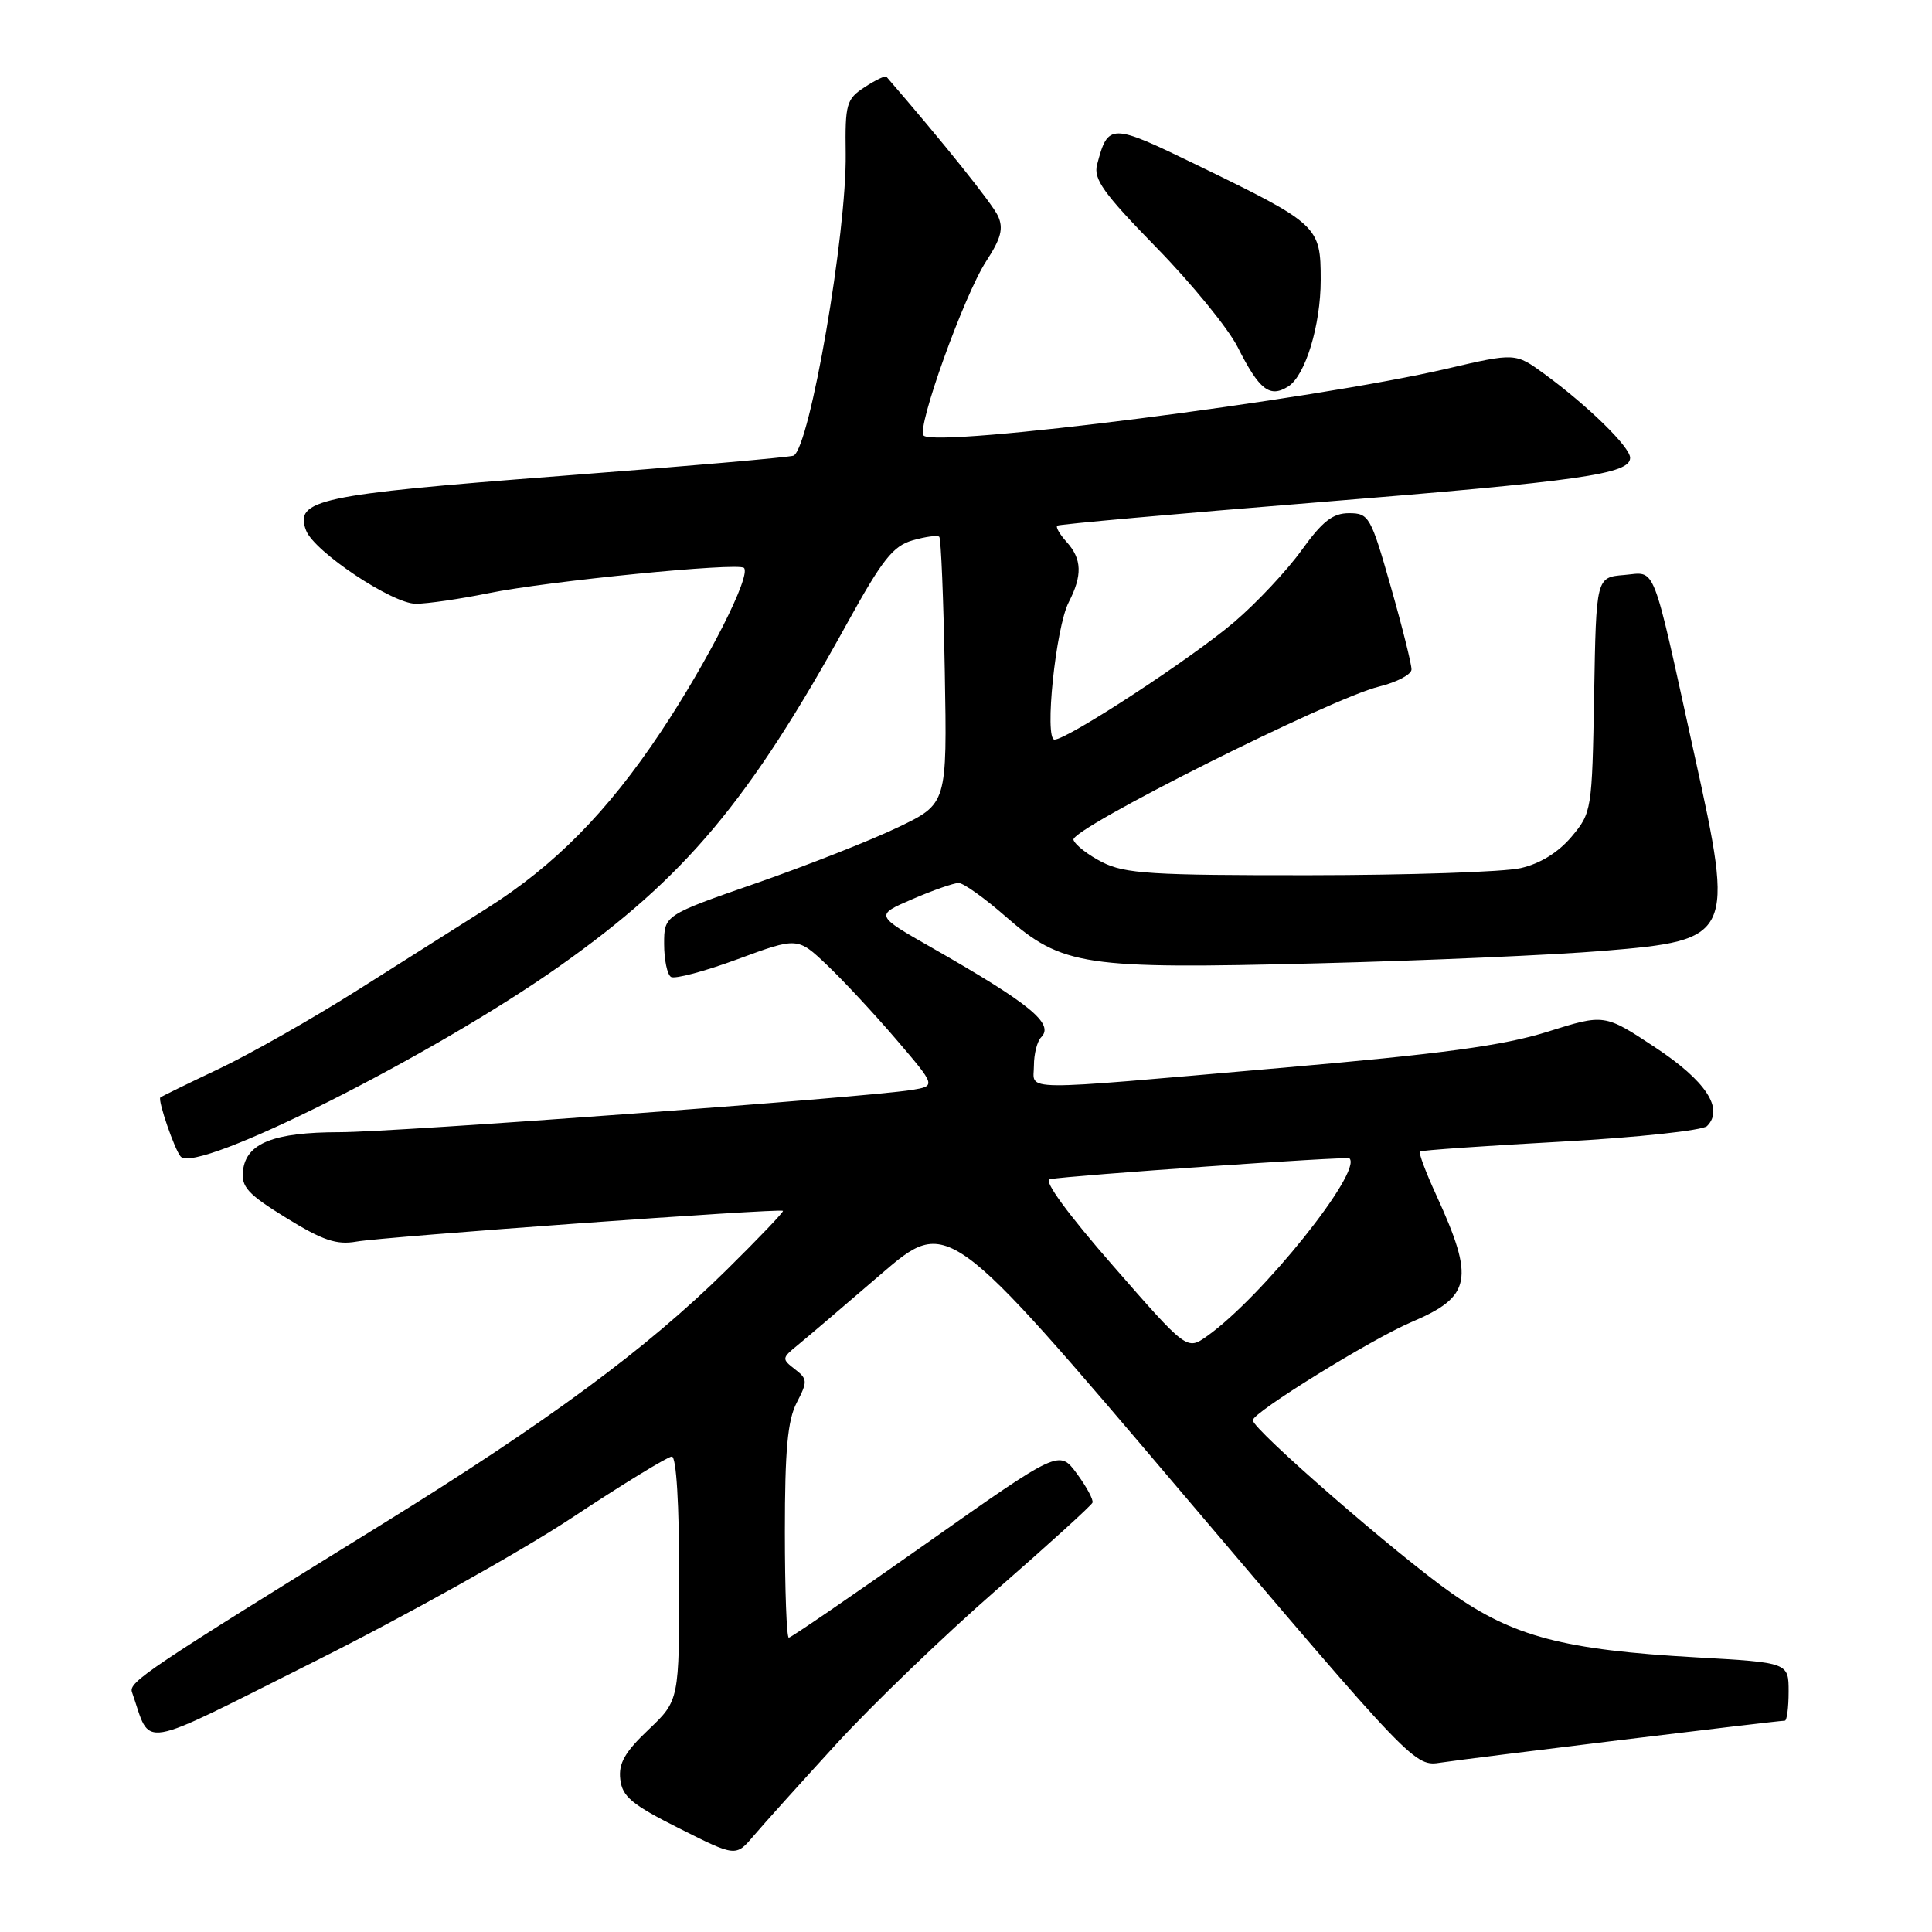 <?xml version="1.0" encoding="UTF-8" standalone="no"?>
<!DOCTYPE svg PUBLIC "-//W3C//DTD SVG 1.1//EN" "http://www.w3.org/Graphics/SVG/1.1/DTD/svg11.dtd" >
<svg xmlns="http://www.w3.org/2000/svg" xmlns:xlink="http://www.w3.org/1999/xlink" version="1.1" viewBox="0 0 256 256">
 <g >
 <path fill="currentColor"
d=" M 110.85 231.05 C 115.61 225.86 125.12 216.70 132.00 210.70 C 138.88 204.70 144.62 199.48 144.76 199.11 C 144.91 198.73 143.97 197.00 142.69 195.26 C 140.35 192.09 140.35 192.09 122.69 204.55 C 112.98 211.40 104.80 217.00 104.52 217.00 C 104.23 217.00 104.00 210.68 104.00 202.95 C 104.00 192.14 104.36 188.20 105.57 185.86 C 107.03 183.04 107.01 182.73 105.32 181.42 C 103.58 180.08 103.59 179.95 105.67 178.26 C 106.86 177.29 111.83 173.06 116.70 168.86 C 125.57 161.23 125.57 161.23 156.50 197.67 C 187.43 234.10 187.43 234.10 190.96 233.55 C 194.44 233.01 235.51 228.00 236.50 228.00 C 236.77 228.00 237.00 226.27 237.00 224.15 C 237.00 220.30 237.00 220.30 224.77 219.61 C 207.20 218.62 200.54 216.87 192.31 211.08 C 185.06 205.98 166.00 189.40 166.00 188.19 C 166.00 187.16 181.66 177.47 187.01 175.19 C 194.99 171.80 195.43 169.54 190.30 158.33 C 188.92 155.33 187.95 152.74 188.15 152.58 C 188.34 152.42 196.74 151.83 206.82 151.28 C 216.97 150.72 225.61 149.79 226.19 149.21 C 228.48 146.92 226.02 143.20 219.30 138.77 C 212.60 134.34 212.60 134.34 205.05 136.71 C 199.21 138.55 191.15 139.64 169.50 141.52 C 134.18 144.60 137.00 144.62 137.00 141.20 C 137.00 139.66 137.43 137.97 137.96 137.44 C 139.74 135.66 136.47 132.99 123.48 125.58 C 115.93 121.28 115.93 121.28 120.90 119.14 C 123.63 117.96 126.39 117.00 127.02 117.00 C 127.66 117.00 130.46 119.00 133.25 121.44 C 140.76 128.01 143.59 128.43 174.48 127.65 C 188.79 127.29 205.90 126.54 212.50 125.99 C 229.62 124.57 229.84 124.12 224.56 100.20 C 218.78 73.93 219.52 75.83 215.20 76.19 C 211.50 76.50 211.50 76.50 211.23 92.07 C 210.96 107.37 210.91 107.69 208.23 110.88 C 206.48 112.95 204.06 114.45 201.50 115.03 C 199.30 115.54 186.70 115.96 173.50 115.97 C 152.60 115.99 149.06 115.77 146.06 114.25 C 144.17 113.29 142.45 111.95 142.24 111.28 C 141.79 109.85 176.29 92.55 182.75 90.97 C 185.09 90.39 187.02 89.38 187.03 88.71 C 187.05 88.05 185.82 83.11 184.29 77.75 C 181.64 68.44 181.39 68.00 178.75 68.00 C 176.60 68.00 175.23 69.07 172.48 72.89 C 170.55 75.58 166.52 79.88 163.53 82.43 C 157.92 87.22 141.44 98.00 139.73 98.00 C 138.35 98.00 139.89 83.13 141.61 79.80 C 143.44 76.25 143.37 74.06 141.34 71.82 C 140.43 70.81 139.86 69.84 140.09 69.65 C 140.32 69.47 155.80 68.08 174.50 66.57 C 209.58 63.73 216.00 62.82 216.00 60.66 C 216.00 59.24 210.42 53.78 204.65 49.56 C 200.79 46.74 200.79 46.74 191.65 48.87 C 174.01 52.98 124.03 59.36 122.38 57.71 C 121.41 56.75 127.75 39.10 130.67 34.62 C 132.65 31.59 132.99 30.27 132.24 28.62 C 131.49 26.99 124.89 18.75 117.46 10.17 C 117.30 9.99 116.00 10.61 114.57 11.55 C 112.15 13.13 111.97 13.76 112.06 20.38 C 112.20 30.88 107.33 59.13 105.17 60.37 C 104.80 60.58 90.82 61.80 74.11 63.08 C 42.20 65.53 38.99 66.21 40.56 70.29 C 41.63 73.09 51.98 80.00 55.10 80.00 C 56.62 80.00 60.94 79.37 64.68 78.61 C 72.54 77.00 97.83 74.50 98.58 75.25 C 99.57 76.24 93.82 87.59 87.57 96.97 C 80.50 107.59 73.47 114.71 64.50 120.37 C 61.20 122.46 53.55 127.29 47.50 131.12 C 41.45 134.95 33.12 139.68 29.00 141.63 C 24.88 143.58 21.39 145.29 21.25 145.42 C 20.88 145.78 23.14 152.35 23.94 153.25 C 26.04 155.62 57.38 139.87 74.17 128.00 C 90.82 116.23 99.24 106.19 112.30 82.50 C 116.91 74.15 118.33 72.35 120.92 71.60 C 122.63 71.11 124.23 70.89 124.46 71.13 C 124.69 71.36 125.02 79.41 125.19 89.02 C 125.50 106.50 125.50 106.50 119.00 109.62 C 115.42 111.34 106.99 114.66 100.25 117.01 C 88.00 121.27 88.00 121.27 88.00 125.08 C 88.00 127.17 88.41 129.14 88.91 129.45 C 89.42 129.76 93.40 128.70 97.76 127.09 C 105.68 124.17 105.68 124.17 109.59 127.88 C 111.74 129.92 115.87 134.36 118.77 137.75 C 124.03 143.90 124.03 143.90 120.77 144.43 C 114.48 145.43 52.43 150.02 45.00 150.02 C 36.26 150.03 32.63 151.47 32.20 155.10 C 31.95 157.27 32.81 158.22 37.93 161.38 C 42.78 164.37 44.60 164.98 47.23 164.52 C 50.87 163.87 103.36 160.08 103.75 160.44 C 103.89 160.56 100.51 164.10 96.25 168.30 C 85.66 178.75 72.58 188.39 50.58 202.00 C 19.42 221.27 17.02 222.88 17.49 224.22 C 20.14 231.74 17.72 232.15 41.73 220.13 C 53.70 214.14 69.02 205.58 75.77 201.12 C 82.52 196.65 88.49 193.00 89.02 193.00 C 89.62 193.00 90.00 199.31 90.00 209.15 C 90.00 225.31 90.00 225.31 85.94 229.18 C 82.79 232.16 81.94 233.66 82.19 235.77 C 82.45 238.06 83.71 239.11 90.00 242.27 C 97.50 246.04 97.50 246.04 99.85 243.27 C 101.14 241.75 106.09 236.25 110.85 231.05 Z  M 170.71 51.20 C 172.97 49.76 175.00 43.09 175.00 37.10 C 175.00 29.96 174.73 29.70 158.55 21.84 C 147.15 16.30 146.83 16.30 145.37 21.81 C 144.86 23.72 146.21 25.61 153.24 32.81 C 157.91 37.59 162.75 43.52 164.00 46.00 C 166.87 51.69 168.25 52.76 170.71 51.20 Z  M 147.48 167.72 C 141.51 160.89 138.23 156.40 139.09 156.25 C 141.90 155.74 178.51 153.20 178.81 153.49 C 180.58 155.19 167.27 171.83 159.96 177.03 C 157.27 178.94 157.27 178.94 147.48 167.72 Z "/>
</g>
</svg>